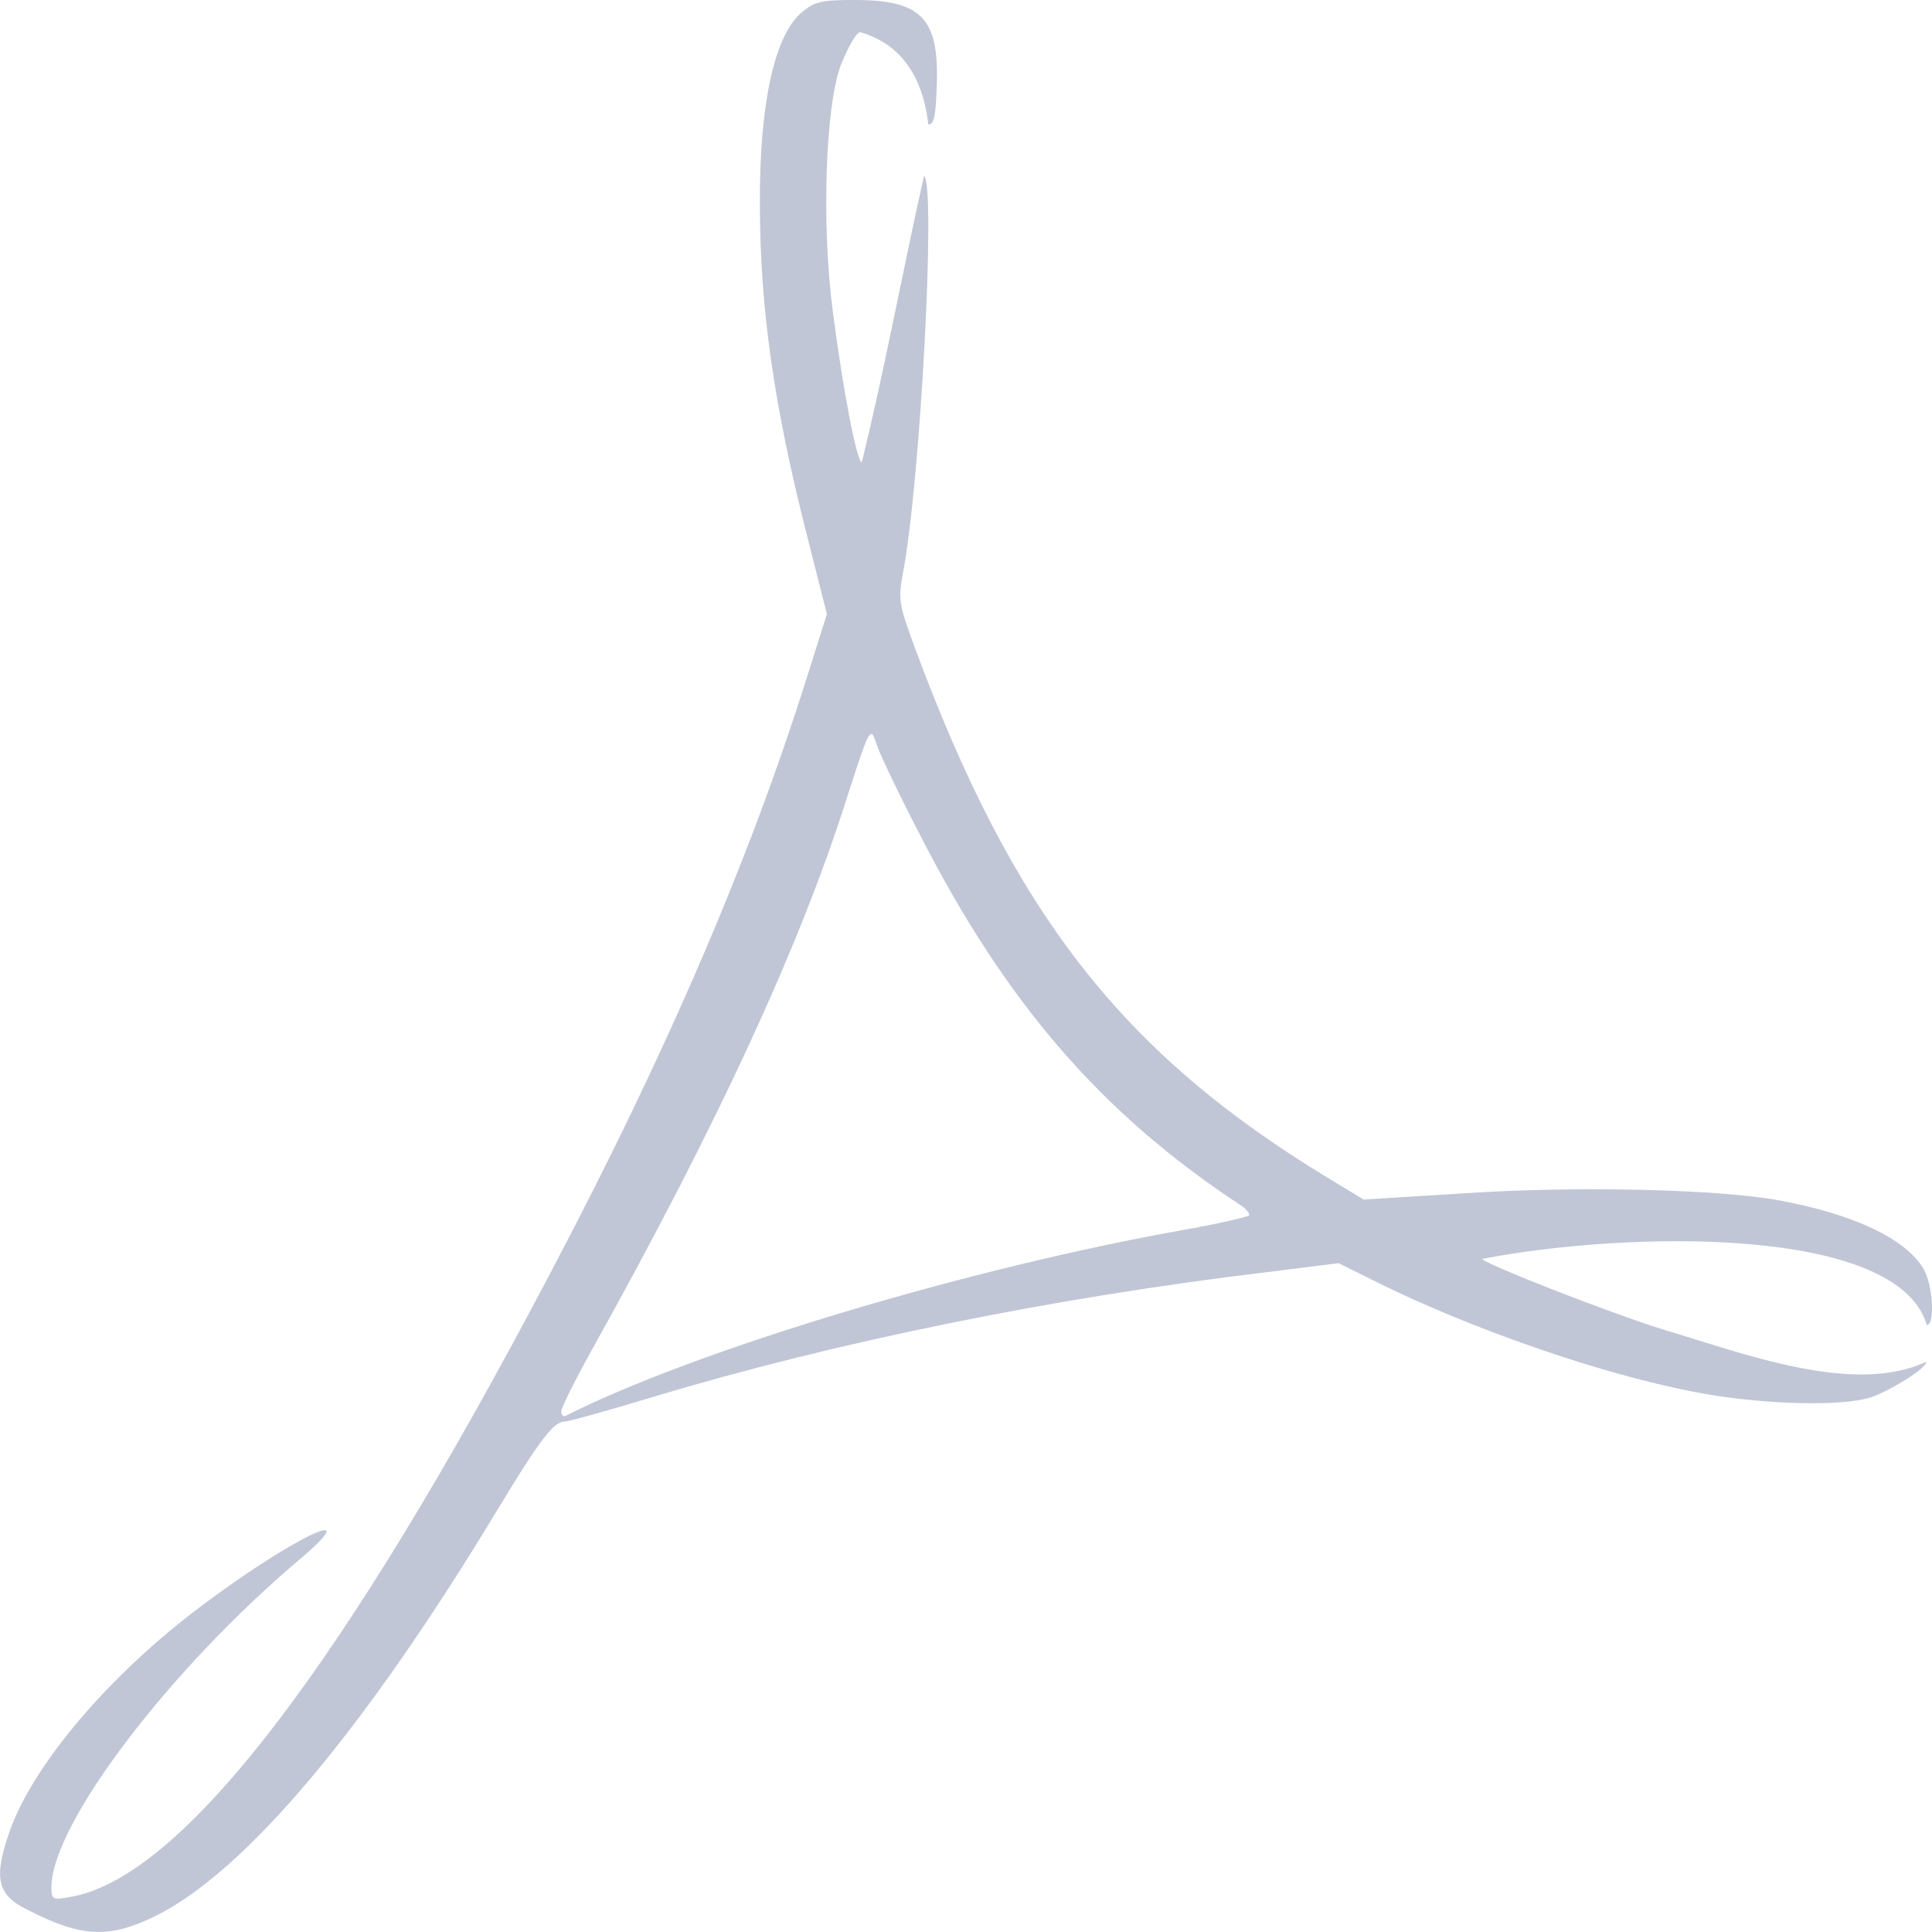 
<svg xmlns="http://www.w3.org/2000/svg" xmlns:xlink="http://www.w3.org/1999/xlink" width="16px" height="16px" viewBox="0 0 16 16" version="1.1">
<g id="surface1">
<path style=" stroke:none;fill-rule:nonzero;fill:#c1c6d6;fill-opacity:1;" d="M 7.078 0 C 6.801 0 6.746 0.012 6.637 0.105 C 6.414 0.293 6.289 0.863 6.293 1.691 C 6.293 2.547 6.41 3.363 6.68 4.422 L 6.848 5.086 L 6.691 5.582 C 6.184 7.199 5.449 8.887 4.367 10.902 C 2.727 13.965 1.457 15.57 0.574 15.711 C 0.434 15.738 0.426 15.727 0.426 15.629 C 0.426 15.109 1.406 13.82 2.496 12.902 C 3.051 12.43 2.402 12.746 1.656 13.309 C 0.902 13.875 0.277 14.613 0.082 15.16 C -0.055 15.551 -0.027 15.691 0.227 15.816 C 0.676 16.047 0.906 16.055 1.289 15.867 C 2.035 15.496 3.02 14.324 4.117 12.508 C 4.473 11.918 4.586 11.773 4.676 11.773 C 4.707 11.773 5.043 11.68 5.418 11.566 C 6.922 11.113 8.727 10.746 10.496 10.535 L 11.086 10.461 L 11.383 10.609 C 12.16 10.996 13.238 11.375 14.031 11.527 C 14.566 11.633 15.266 11.652 15.5 11.57 C 15.645 11.52 15.953 11.336 15.953 11.277 C 15.352 11.559 14.445 11.211 13.766 11.008 C 13.316 10.867 12.328 10.48 12.273 10.426 C 13.469 10.195 15.715 10.145 15.957 10.973 C 16.027 10.973 16.008 10.641 15.93 10.508 C 15.781 10.258 15.352 10.055 14.734 9.941 C 14.23 9.848 13.047 9.82 12.117 9.883 L 11.293 9.934 L 10.996 9.754 C 9.289 8.719 8.383 7.555 7.566 5.336 C 7.445 5.004 7.438 4.961 7.477 4.75 C 7.621 4.012 7.754 1.52 7.652 1.457 C 7.469 2.273 7.32 3.09 7.137 3.828 C 7.098 3.828 6.984 3.254 6.898 2.586 C 6.801 1.855 6.836 0.871 6.965 0.535 C 7.02 0.398 7.086 0.277 7.121 0.266 C 7.453 0.359 7.641 0.625 7.688 1.031 C 7.738 1.031 7.75 0.953 7.758 0.703 C 7.777 0.152 7.633 0 7.078 0 Z M 7.211 6.078 C 7.23 6.07 7.242 6.117 7.266 6.18 C 7.293 6.262 7.453 6.594 7.621 6.918 C 8.332 8.309 9.125 9.223 10.262 9.973 C 10.32 10.008 10.355 10.055 10.344 10.066 C 10.328 10.078 10.098 10.133 9.832 10.18 C 8.023 10.5 5.773 11.176 4.68 11.727 C 4.664 11.734 4.648 11.715 4.648 11.688 C 4.648 11.66 4.758 11.438 4.895 11.191 C 5.926 9.344 6.617 7.855 7.008 6.625 C 7.133 6.238 7.18 6.09 7.211 6.082 Z M 7.211 6.078 "/>
</g>
</svg>
